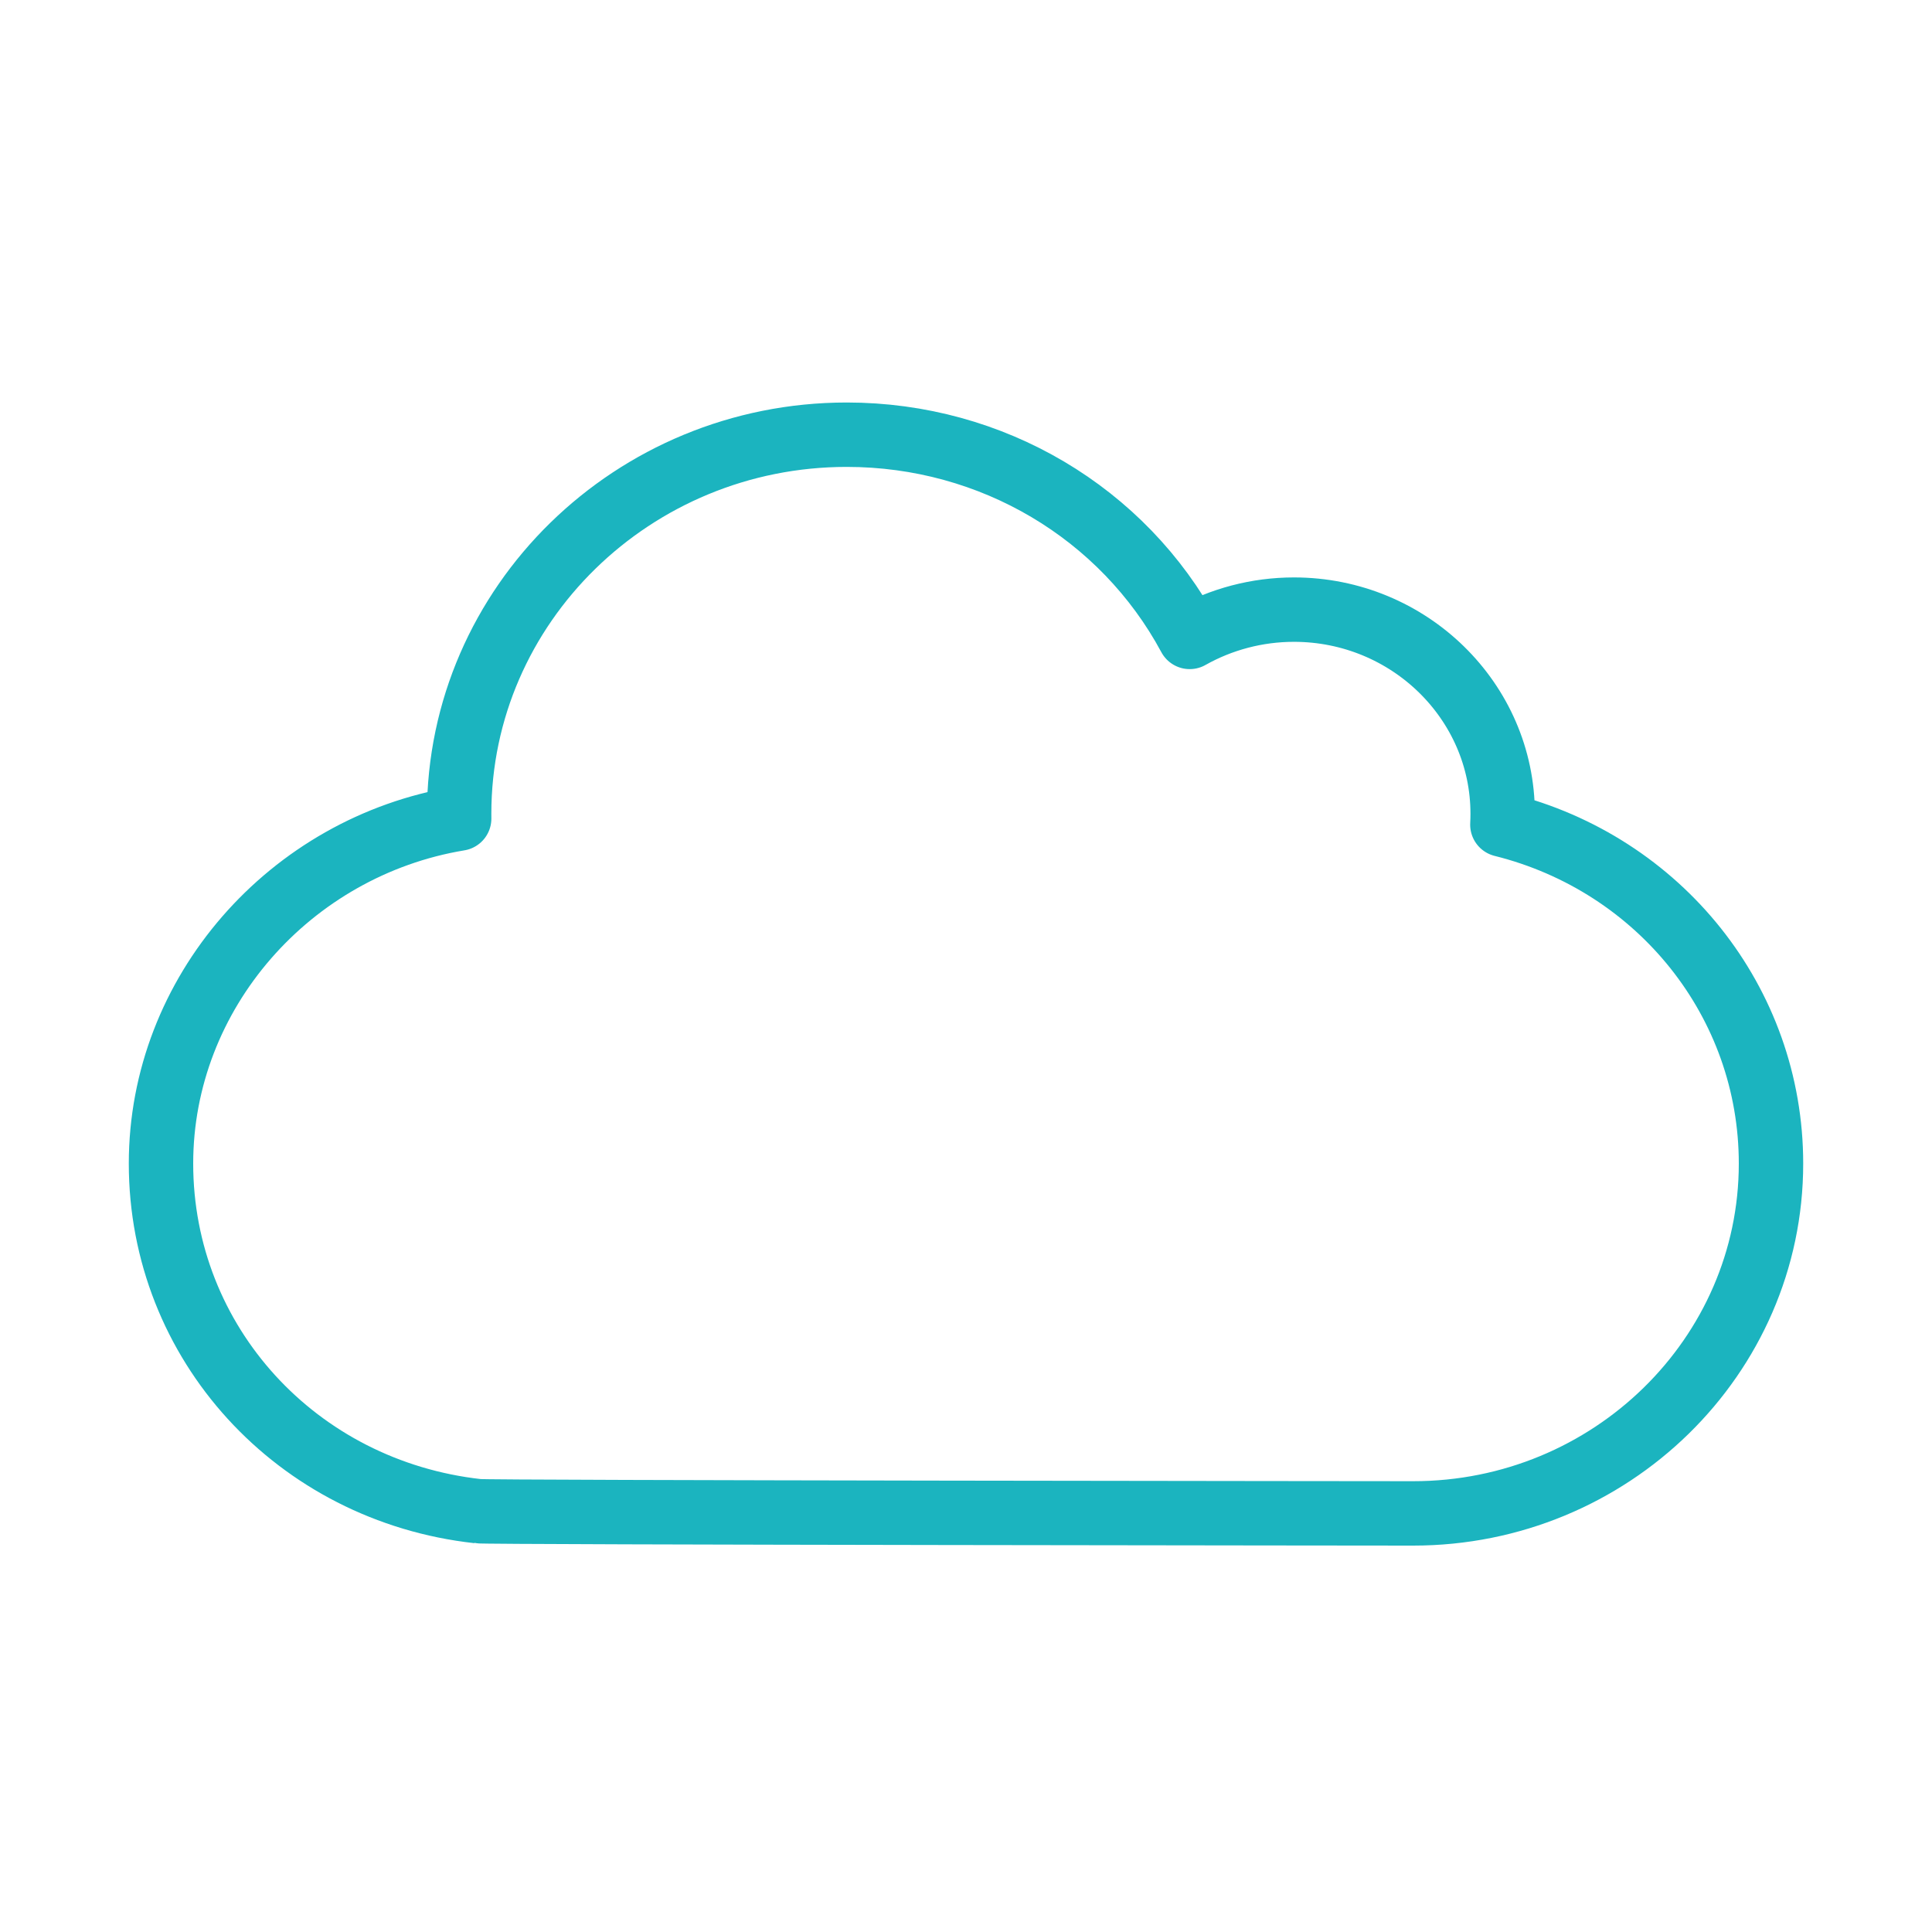 <svg width="120" height="120" viewBox="0 0 120 120" fill="none" xmlns="http://www.w3.org/2000/svg">
<g id="cloud">
<g id="cloud_2">
<path id="Layer 1" fill-rule="evenodd" clip-rule="evenodd" d="M28.518 50.541C28.518 37.561 39.319 27 52.593 27C61.622 27 69.756 31.862 73.894 39.56C75.852 38.457 78.085 37.865 80.37 37.865C87.517 37.865 93.333 43.553 93.333 50.541C93.333 50.767 93.328 50.993 93.315 51.22C103.083 53.655 110 62.249 110 72.27C110 84.252 100.031 94 87.778 94C87.778 94 29.894 93.951 29.683 93.861C18.426 92.615 10 83.421 10 72.27C10 61.675 18.002 52.585 28.52 50.843C28.518 50.742 28.518 50.642 28.518 50.541Z" stroke="#1BB4BF" stroke-width="4" stroke-linecap="round" stroke-linejoin="round"/>
</g>
</g>
</svg>
